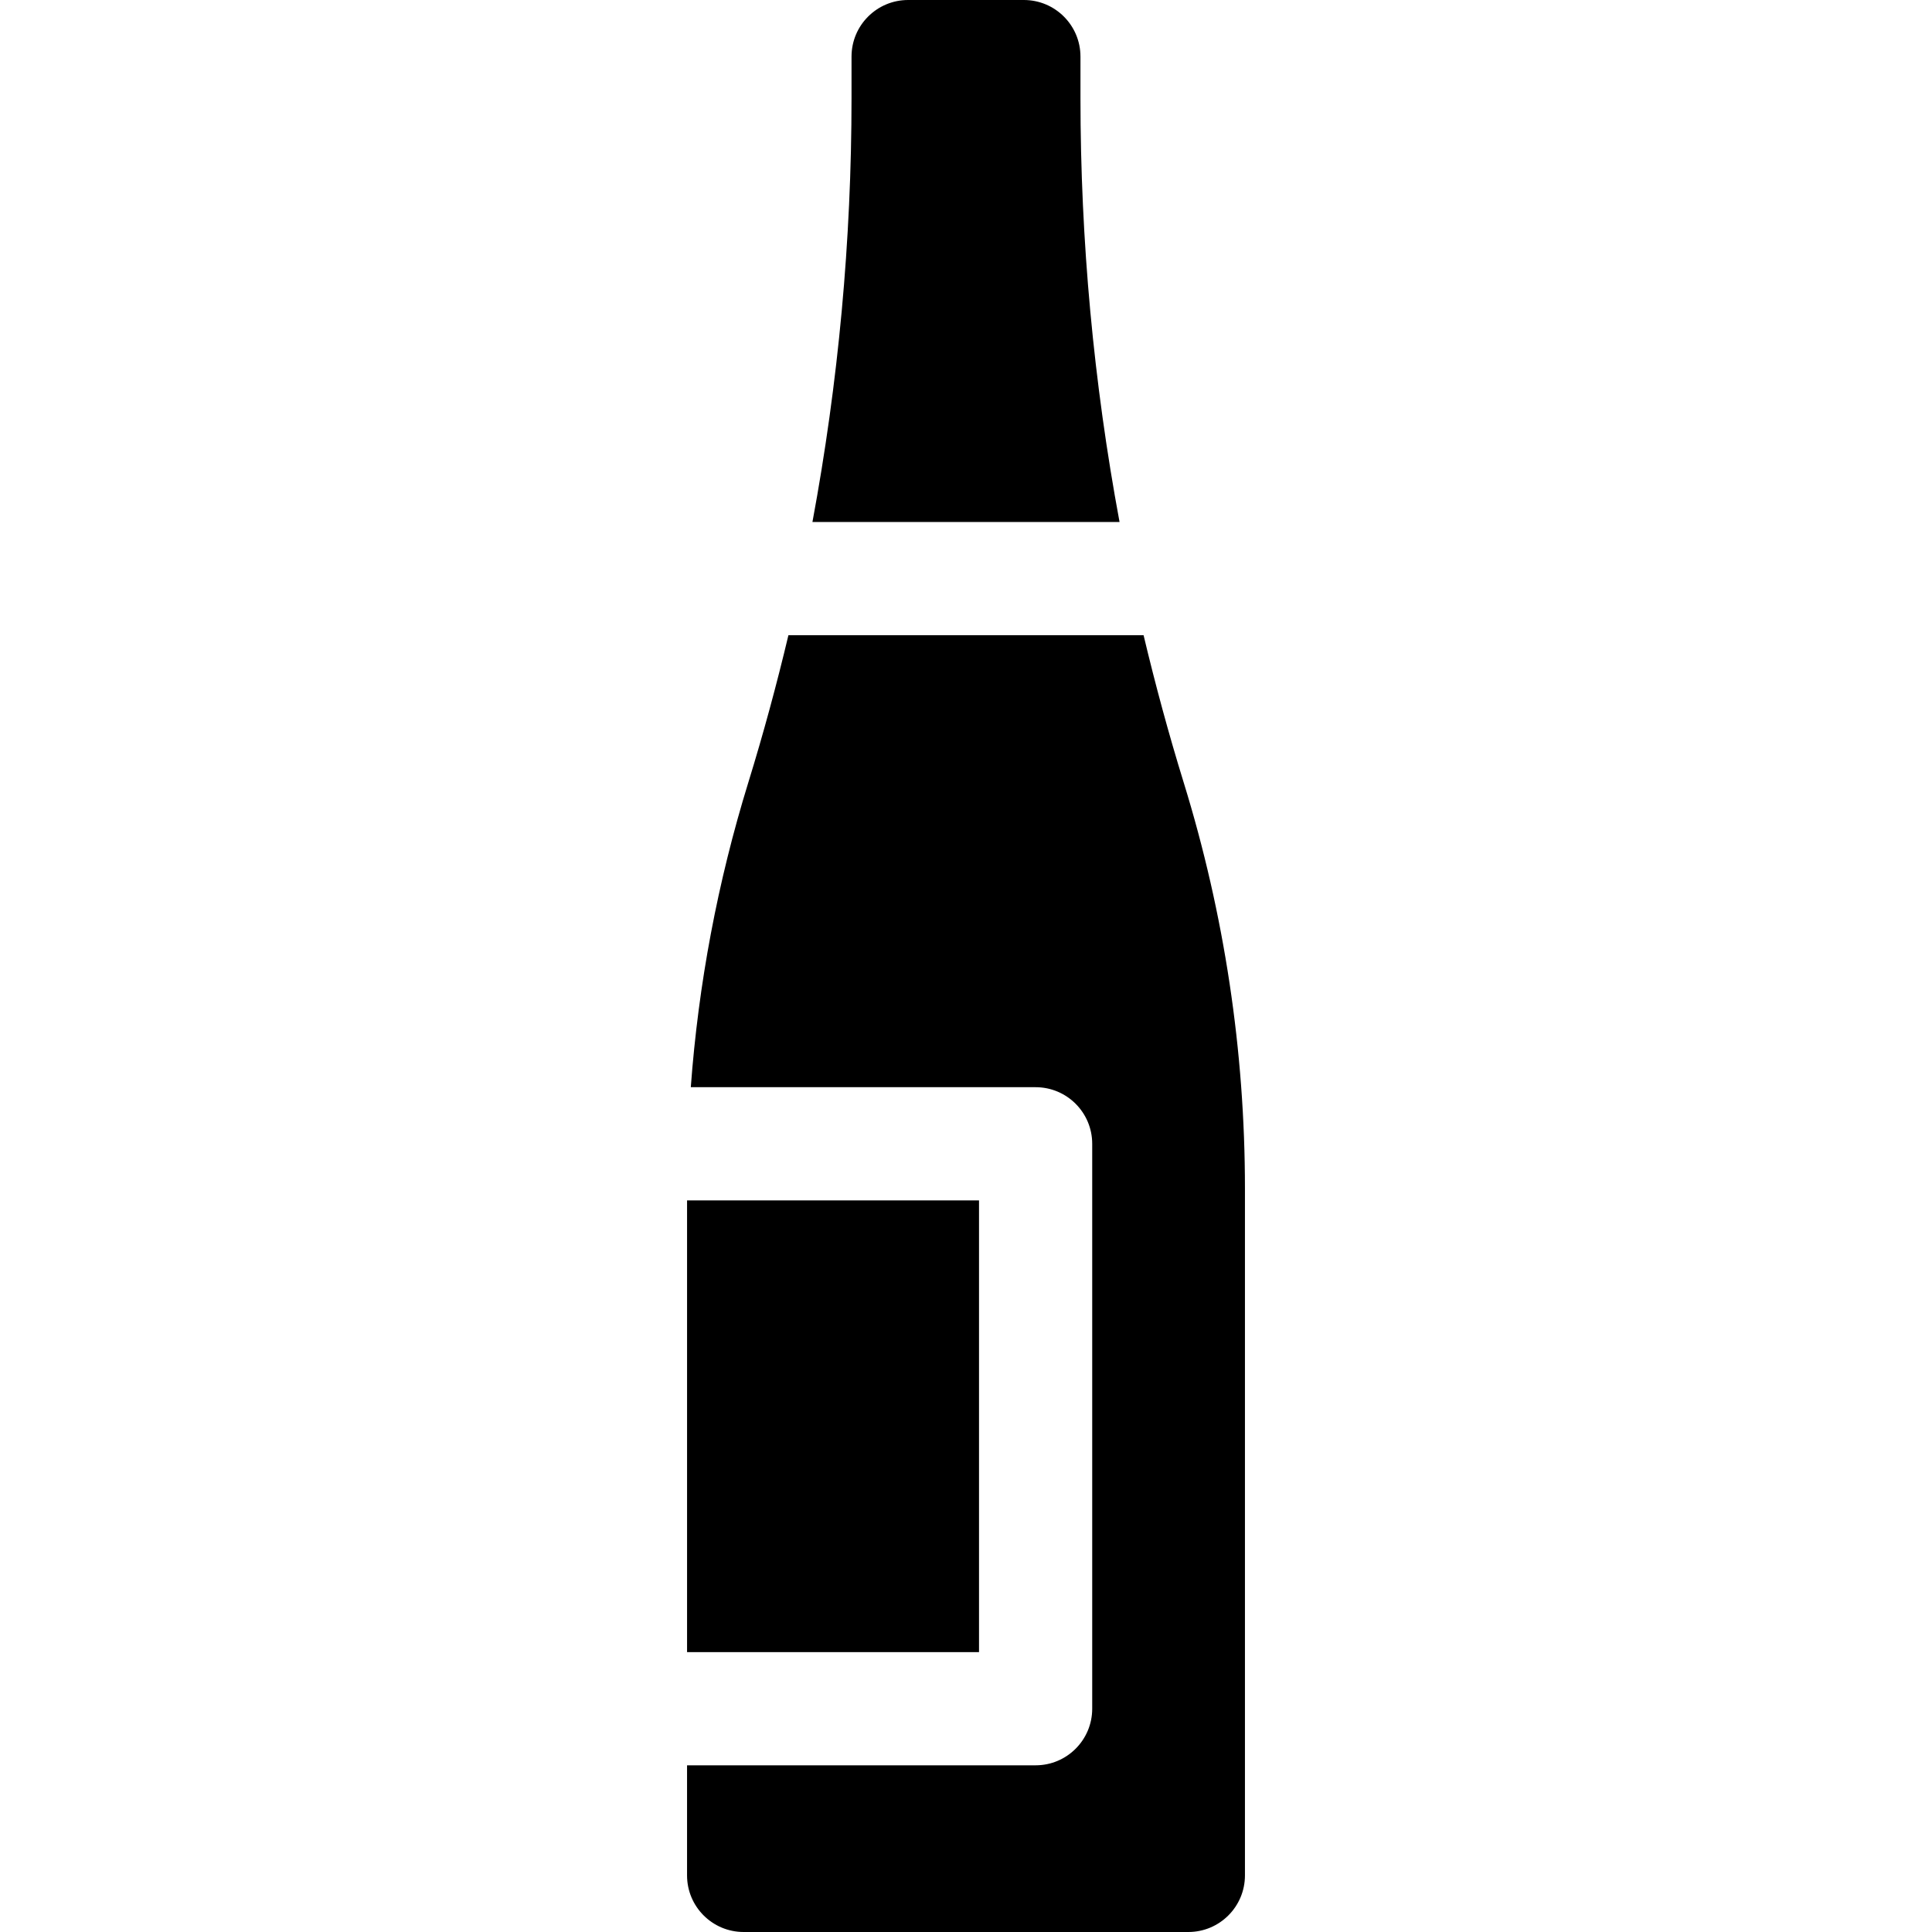 <?xml version="1.0" encoding="iso-8859-1"?>
<!-- Generator: Adobe Illustrator 19.0.0, SVG Export Plug-In . SVG Version: 6.00 Build 0)  -->
<svg xmlns="http://www.w3.org/2000/svg" xmlns:xlink="http://www.w3.org/1999/xlink" version="1.1" id="Capa_1" x="0px" y="0px" viewBox="0 0 512 512" style="enable-background:new 0 0 512 512;" xml:space="preserve">
<g>
	<g>
		<path d="M286.334,26.001V15c0-8.284-6.716-15-15-15h-30.671c-8.284,0-15,6.716-15,15v11.001c0,37.773-3.483,75.347-10.358,112.335    h81.387C289.817,101.348,286.334,63.773,286.334,26.001z"/>
	</g>
</g>
<g>
	<g>
		<rect x="182.079" y="318.12" width="77.37" height="119.71"/>
	</g>
</g>
<g>
	<g>
		<path d="M313.692,207.375c-3.985-12.91-7.512-25.933-10.632-39.039h-94.12c-3.12,13.106-6.647,26.129-10.632,39.039    c-8.121,26.31-13.22,53.368-15.239,80.743h91.378c8.284,0,15,6.716,15,15v149.708c0,8.284-6.716,15-15,15h-92.371V497    c0,8.284,6.716,15,15,15h117.848c8.284,0,15-6.716,15-15V314.997C329.924,278.478,324.463,242.269,313.692,207.375z"/>
	</g>
</g>
<g>
</g>
<g>
</g>
<g>
</g>
<g>
</g>
<g>
</g>
<g>
</g>
<g>
</g>
<g>
</g>
<g>
</g>
<g>
</g>
<g>
</g>
<g>
</g>
<g>
</g>
<g>
</g>
<g>
</g>
</svg>
